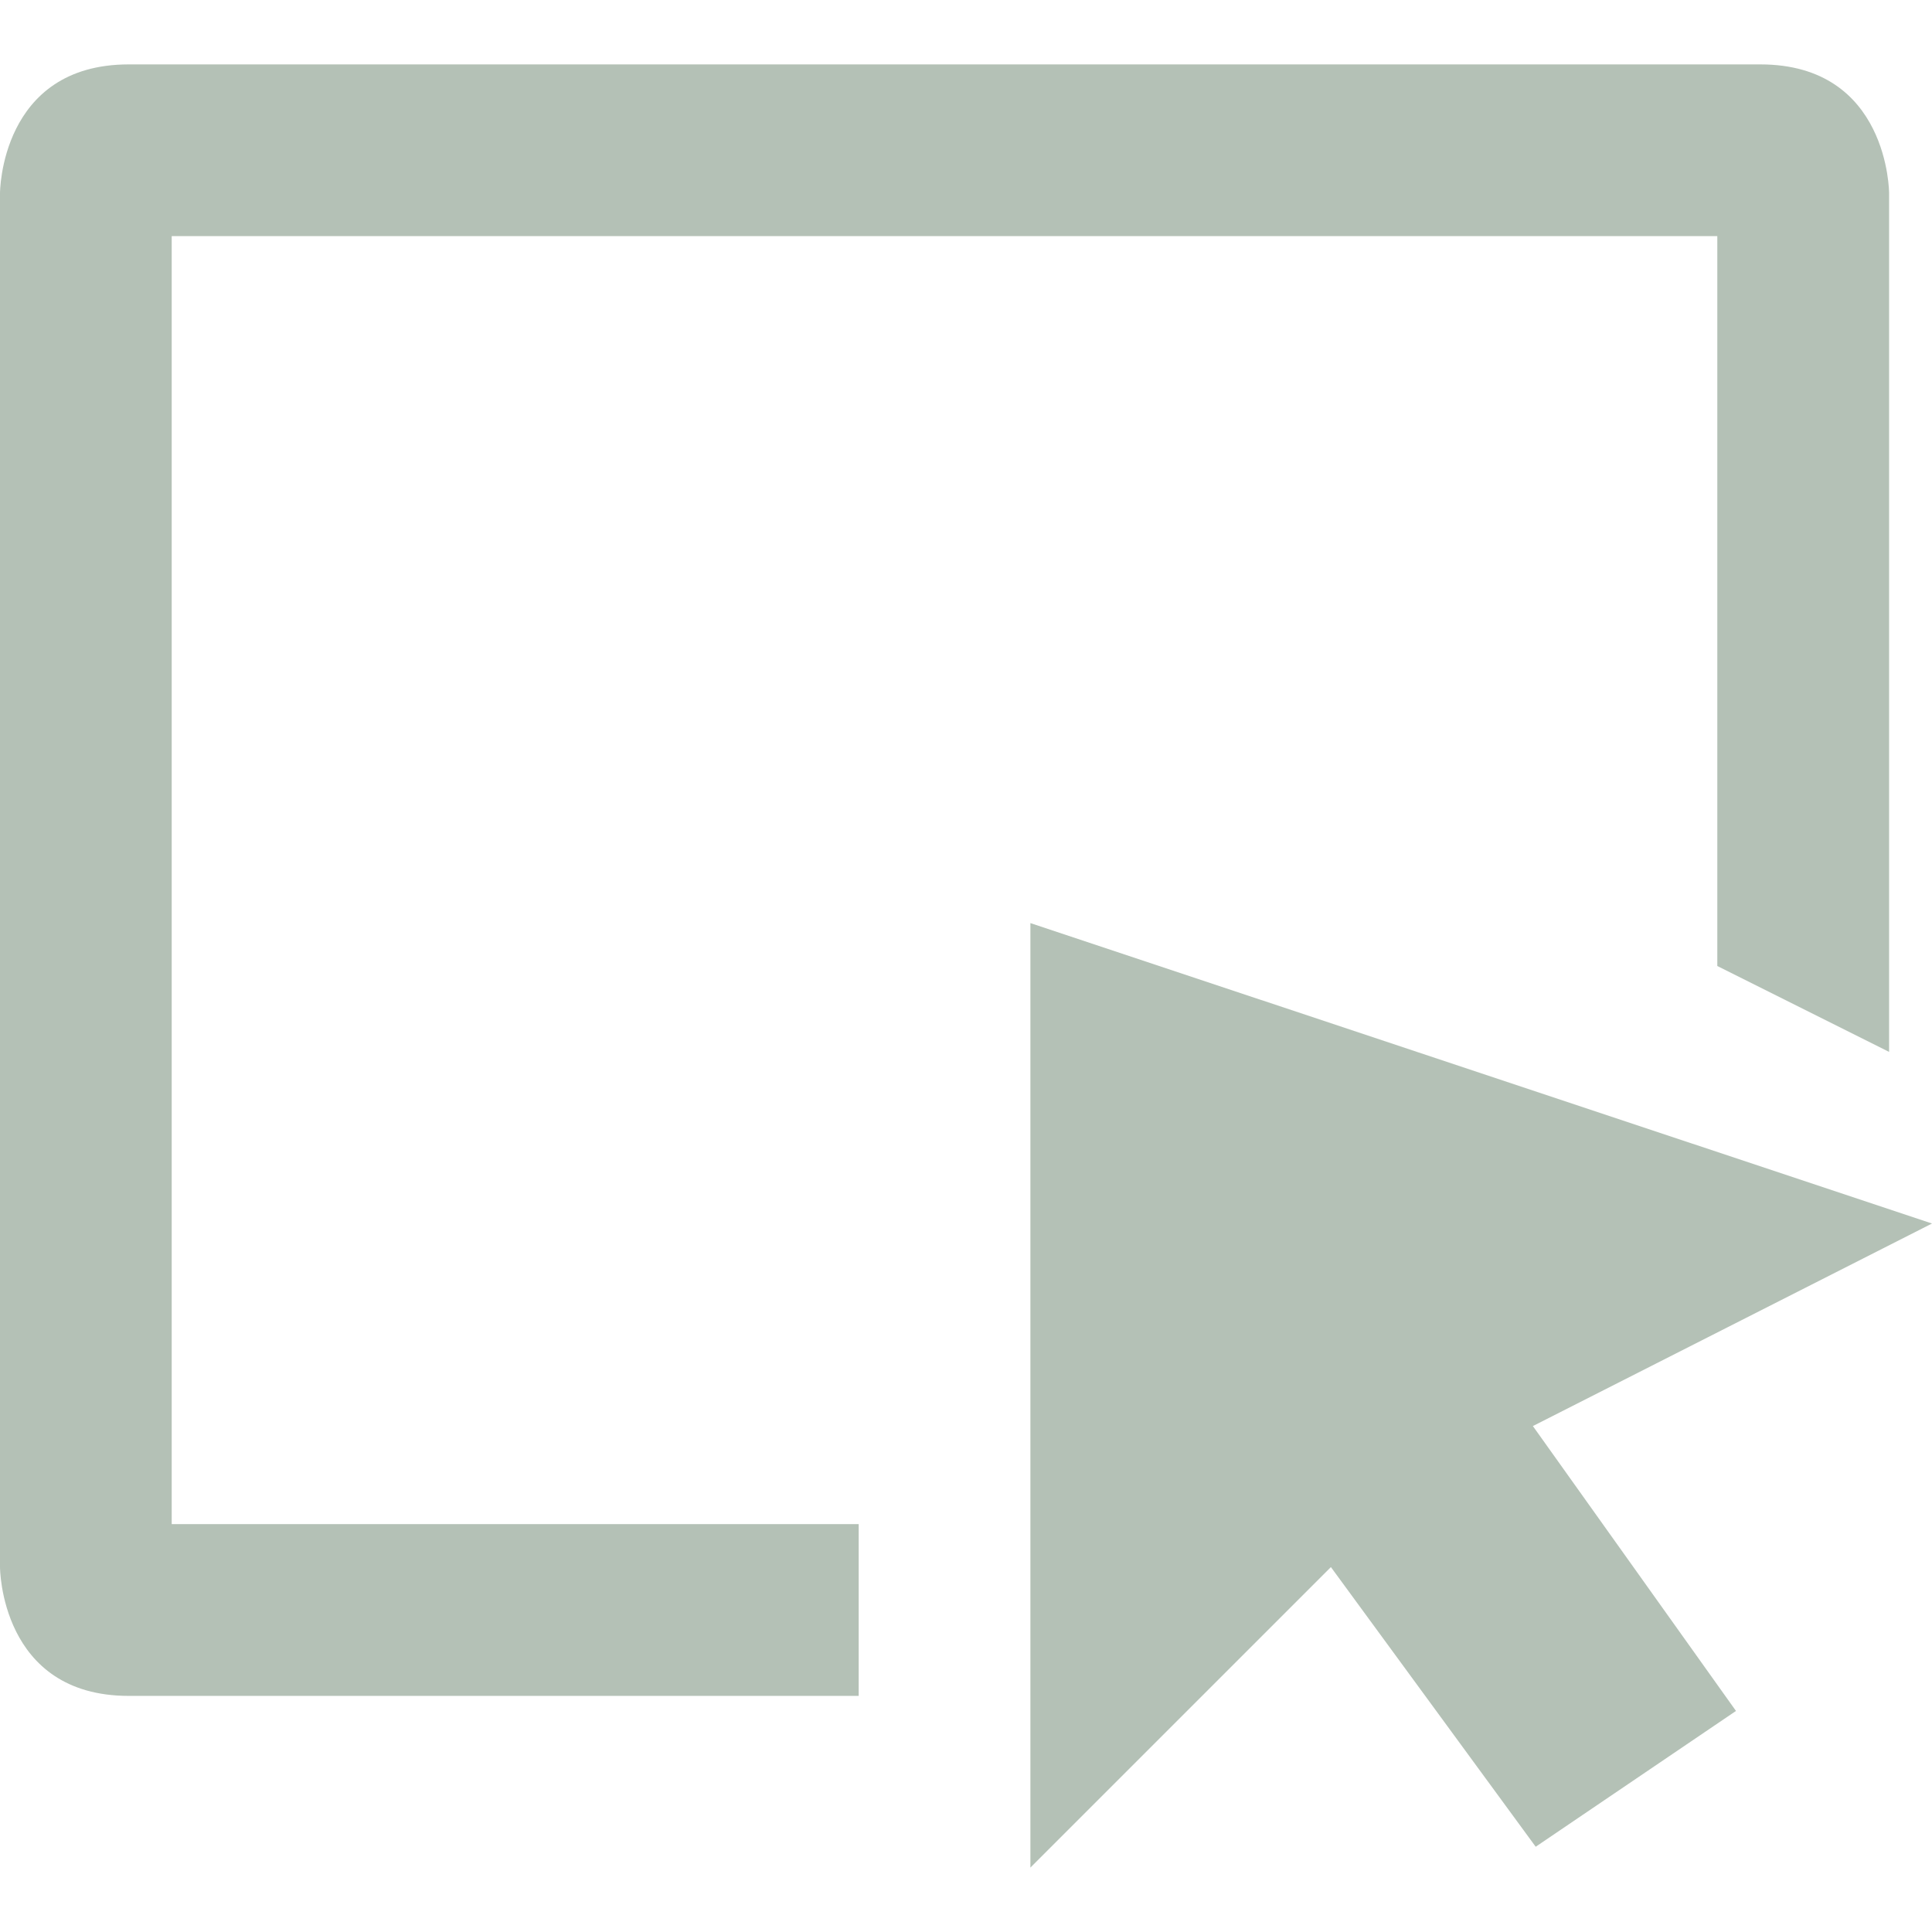 <svg xmlns="http://www.w3.org/2000/svg" viewBox="0 0 24 24"><path d="M10.667 21.067H1.6c-1.6 0-1.6-1.6-1.6-1.6V2.4S0 .8 1.6.8h20.267c1.6 0 1.6 1.6 1.6 1.6v10.667L21.333 12V2.933h-19.2v16h8.534v2.134zm5.866-1.6l2.544 3.474 2.488-1.687-2.523-3.539L24 15.199l-11.2-3.732V23.2l3.733-3.733z" fill="#B4C1B6"/></svg>
